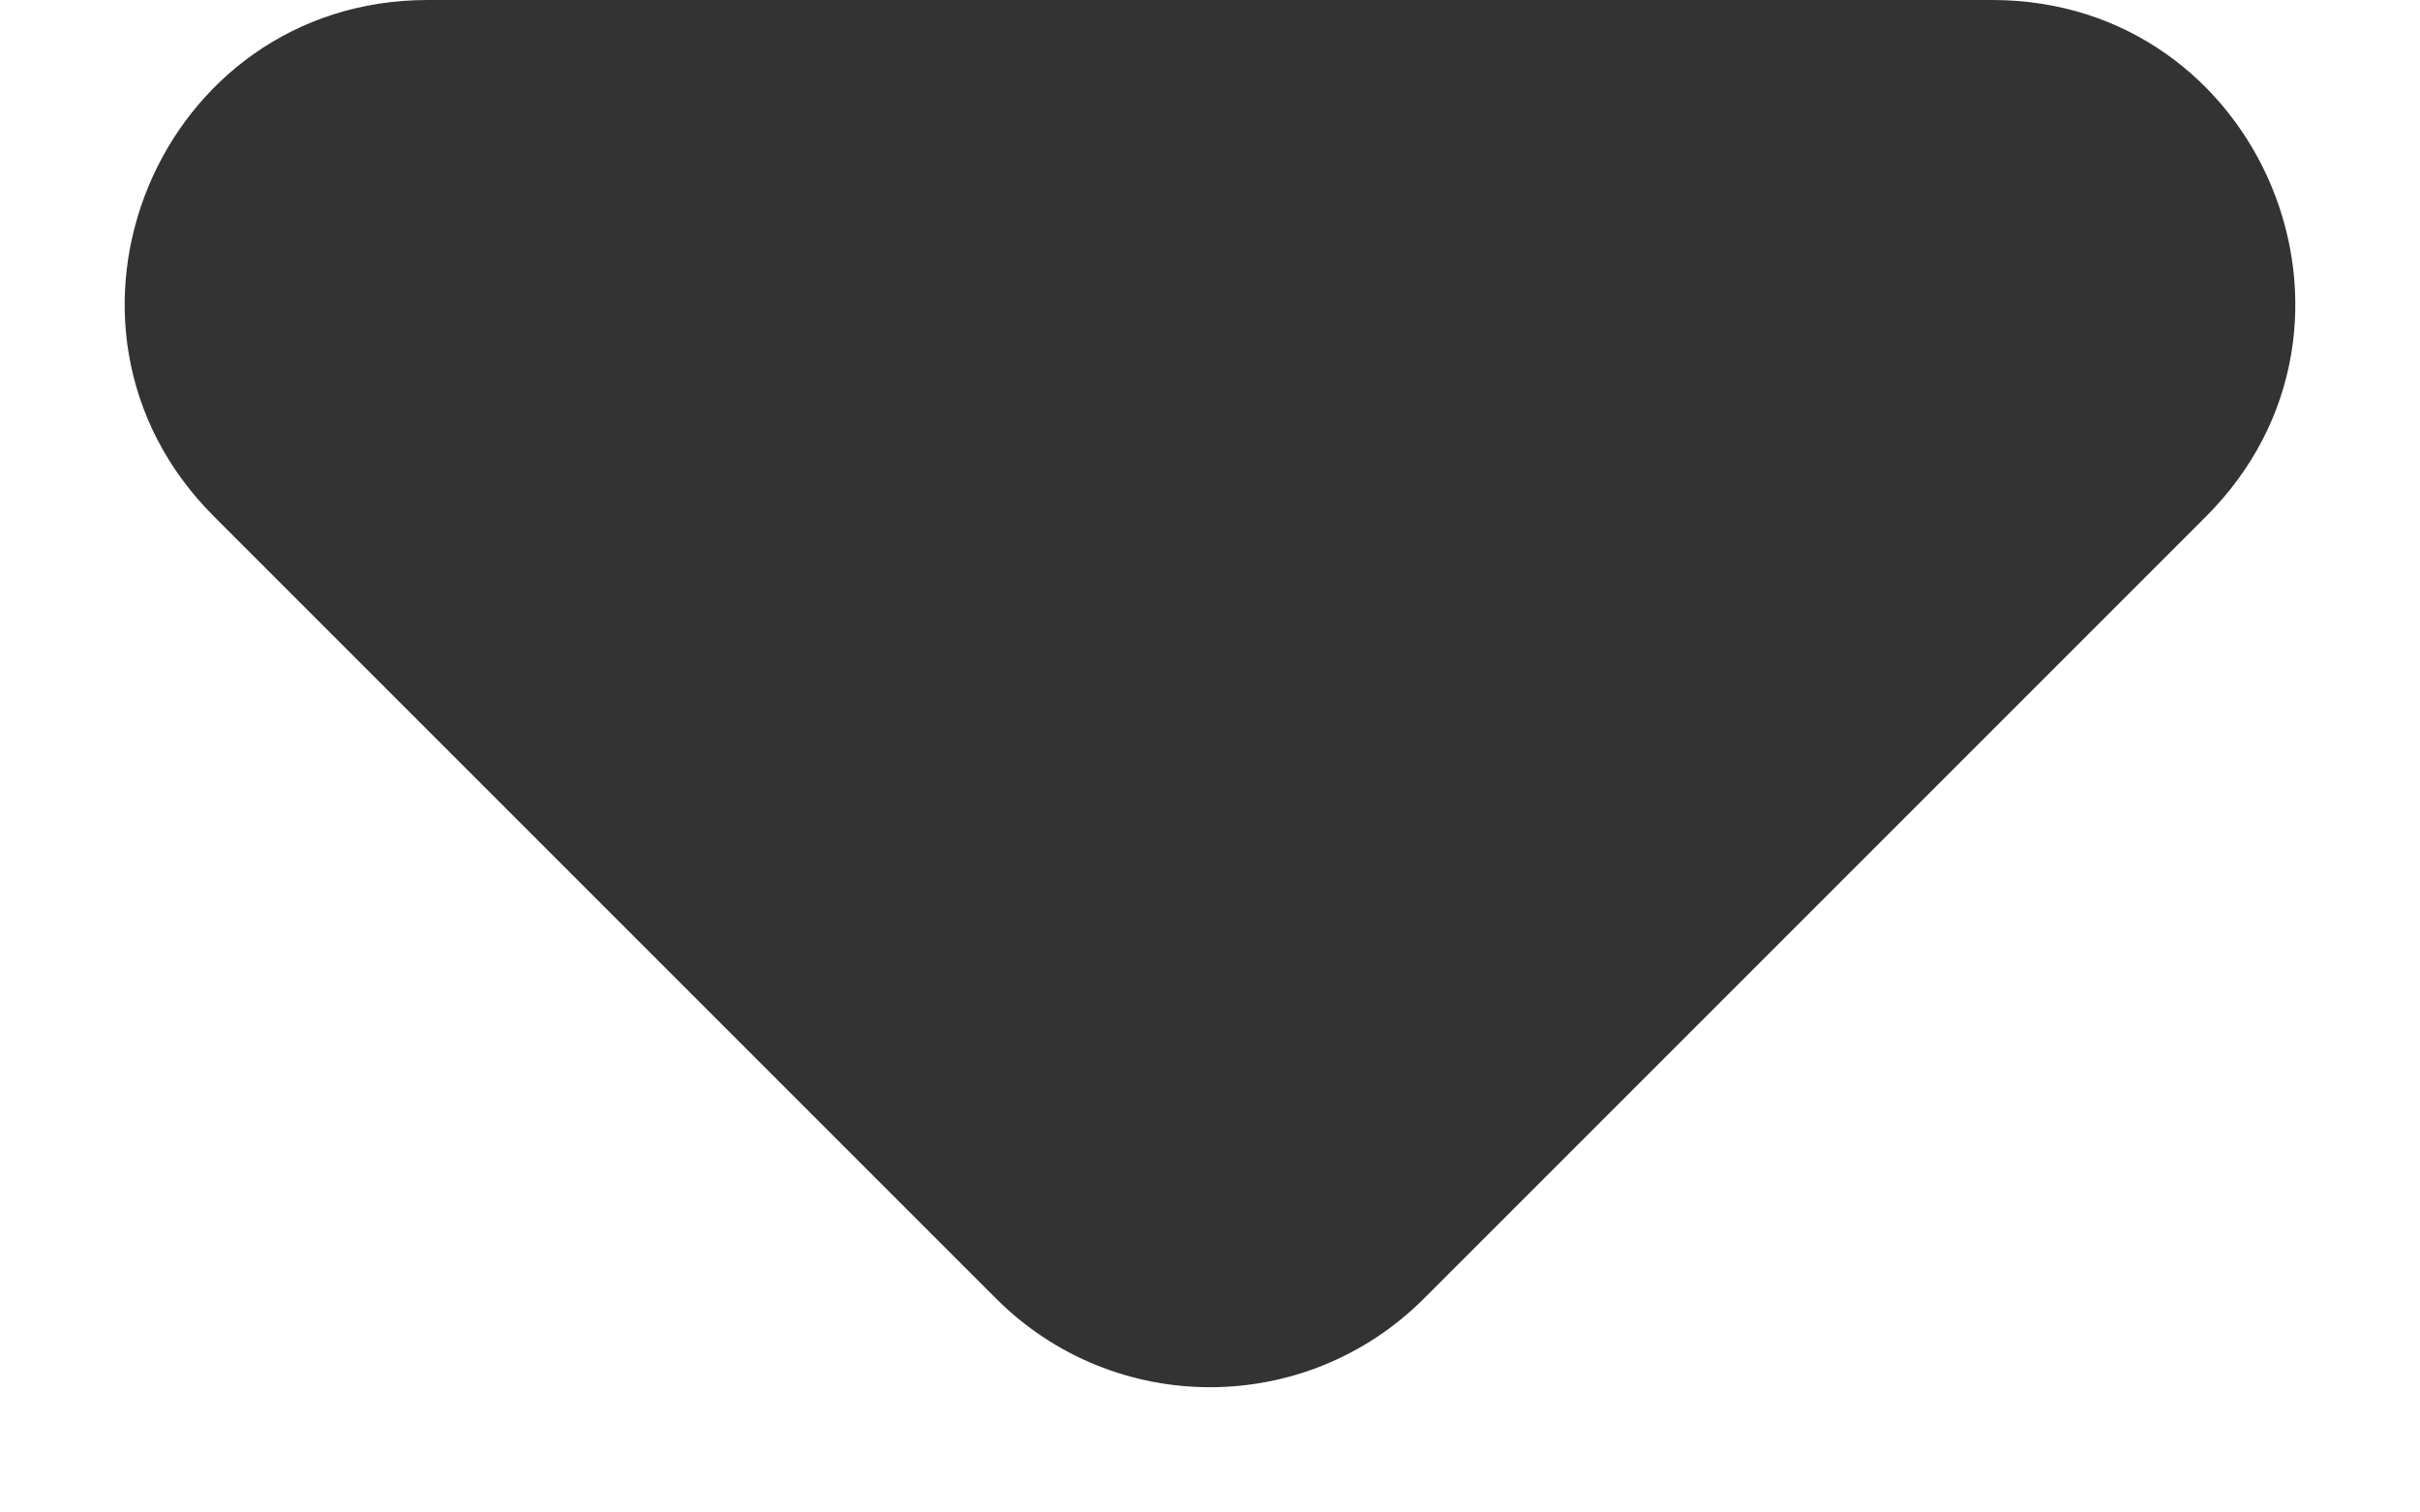 <svg width="16" height="10" viewBox="0 0 16 10" fill="none" xmlns="http://www.w3.org/2000/svg">
<path fill-rule="evenodd" clip-rule="evenodd" d="M2.828 0C1.047 0 0.154 2.154 1.414 3.414L6.586 8.586C7.367 9.367 8.633 9.367 9.414 8.586L14.586 3.414C15.846 2.154 14.953 0 13.172 0L2.828 0Z" fill="#333333"/>
</svg>
